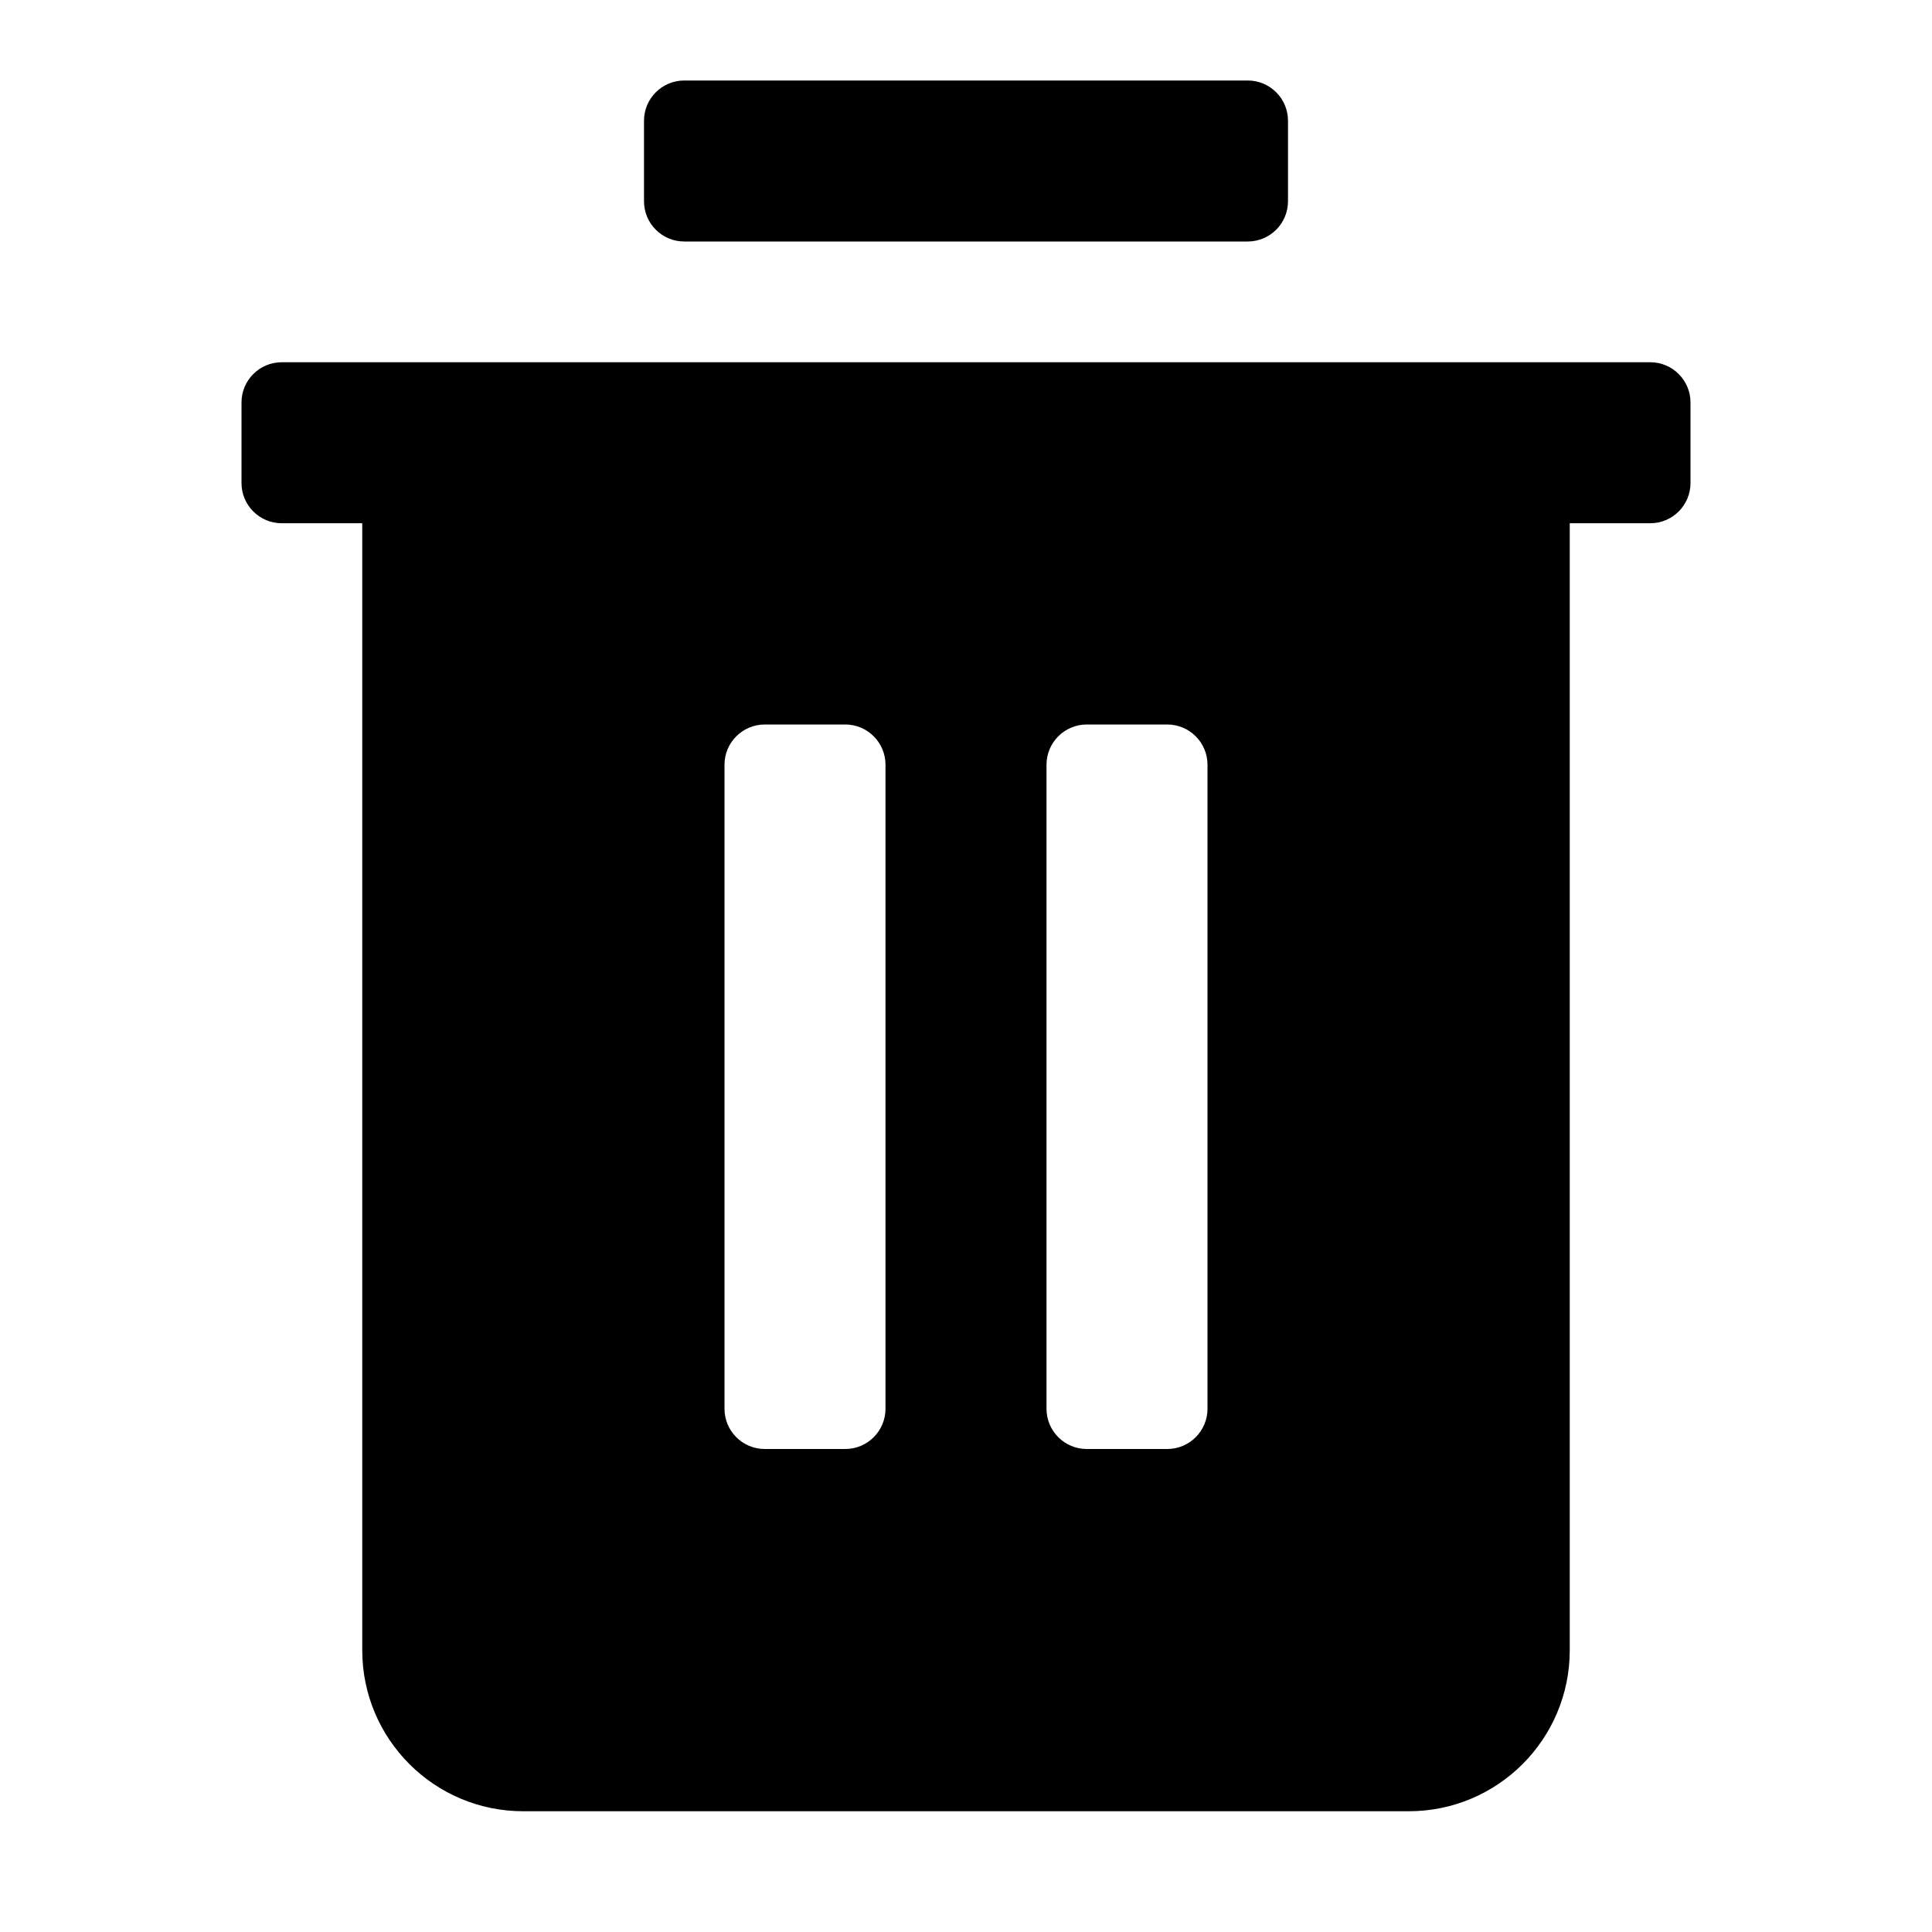 <svg width="48" height="48" viewBox="0 0 48 48" fill="none" xmlns="http://www.w3.org/2000/svg">
<path fill-rule="evenodd" clip-rule="evenodd" d="M17 2C16.448 2 16 2.448 16 3V5C16 5.552 16.448 6 17 6H31C31.552 6 32 5.552 32 5V3C32 2.448 31.552 2 31 2H17ZM6 10C6 9.448 6.448 9 7 9H9H39H41C41.552 9 42 9.448 42 10V12C42 12.552 41.552 13 41 13H39V41C39 43.209 37.209 45 35 45H13C10.791 45 9 43.209 9 41V13H7C6.448 13 6 12.552 6 12V10ZM18 19C18 18.448 18.448 18 19 18H21C21.552 18 22 18.448 22 19V35C22 35.552 21.552 36 21 36H19C18.448 36 18 35.552 18 35V19ZM26 19C26 18.448 26.448 18 27 18H29C29.552 18 30 18.448 30 19V35C30 35.552 29.552 36 29 36H27C26.448 36 26 35.552 26 35V19Z" fill="black"/>
</svg>
